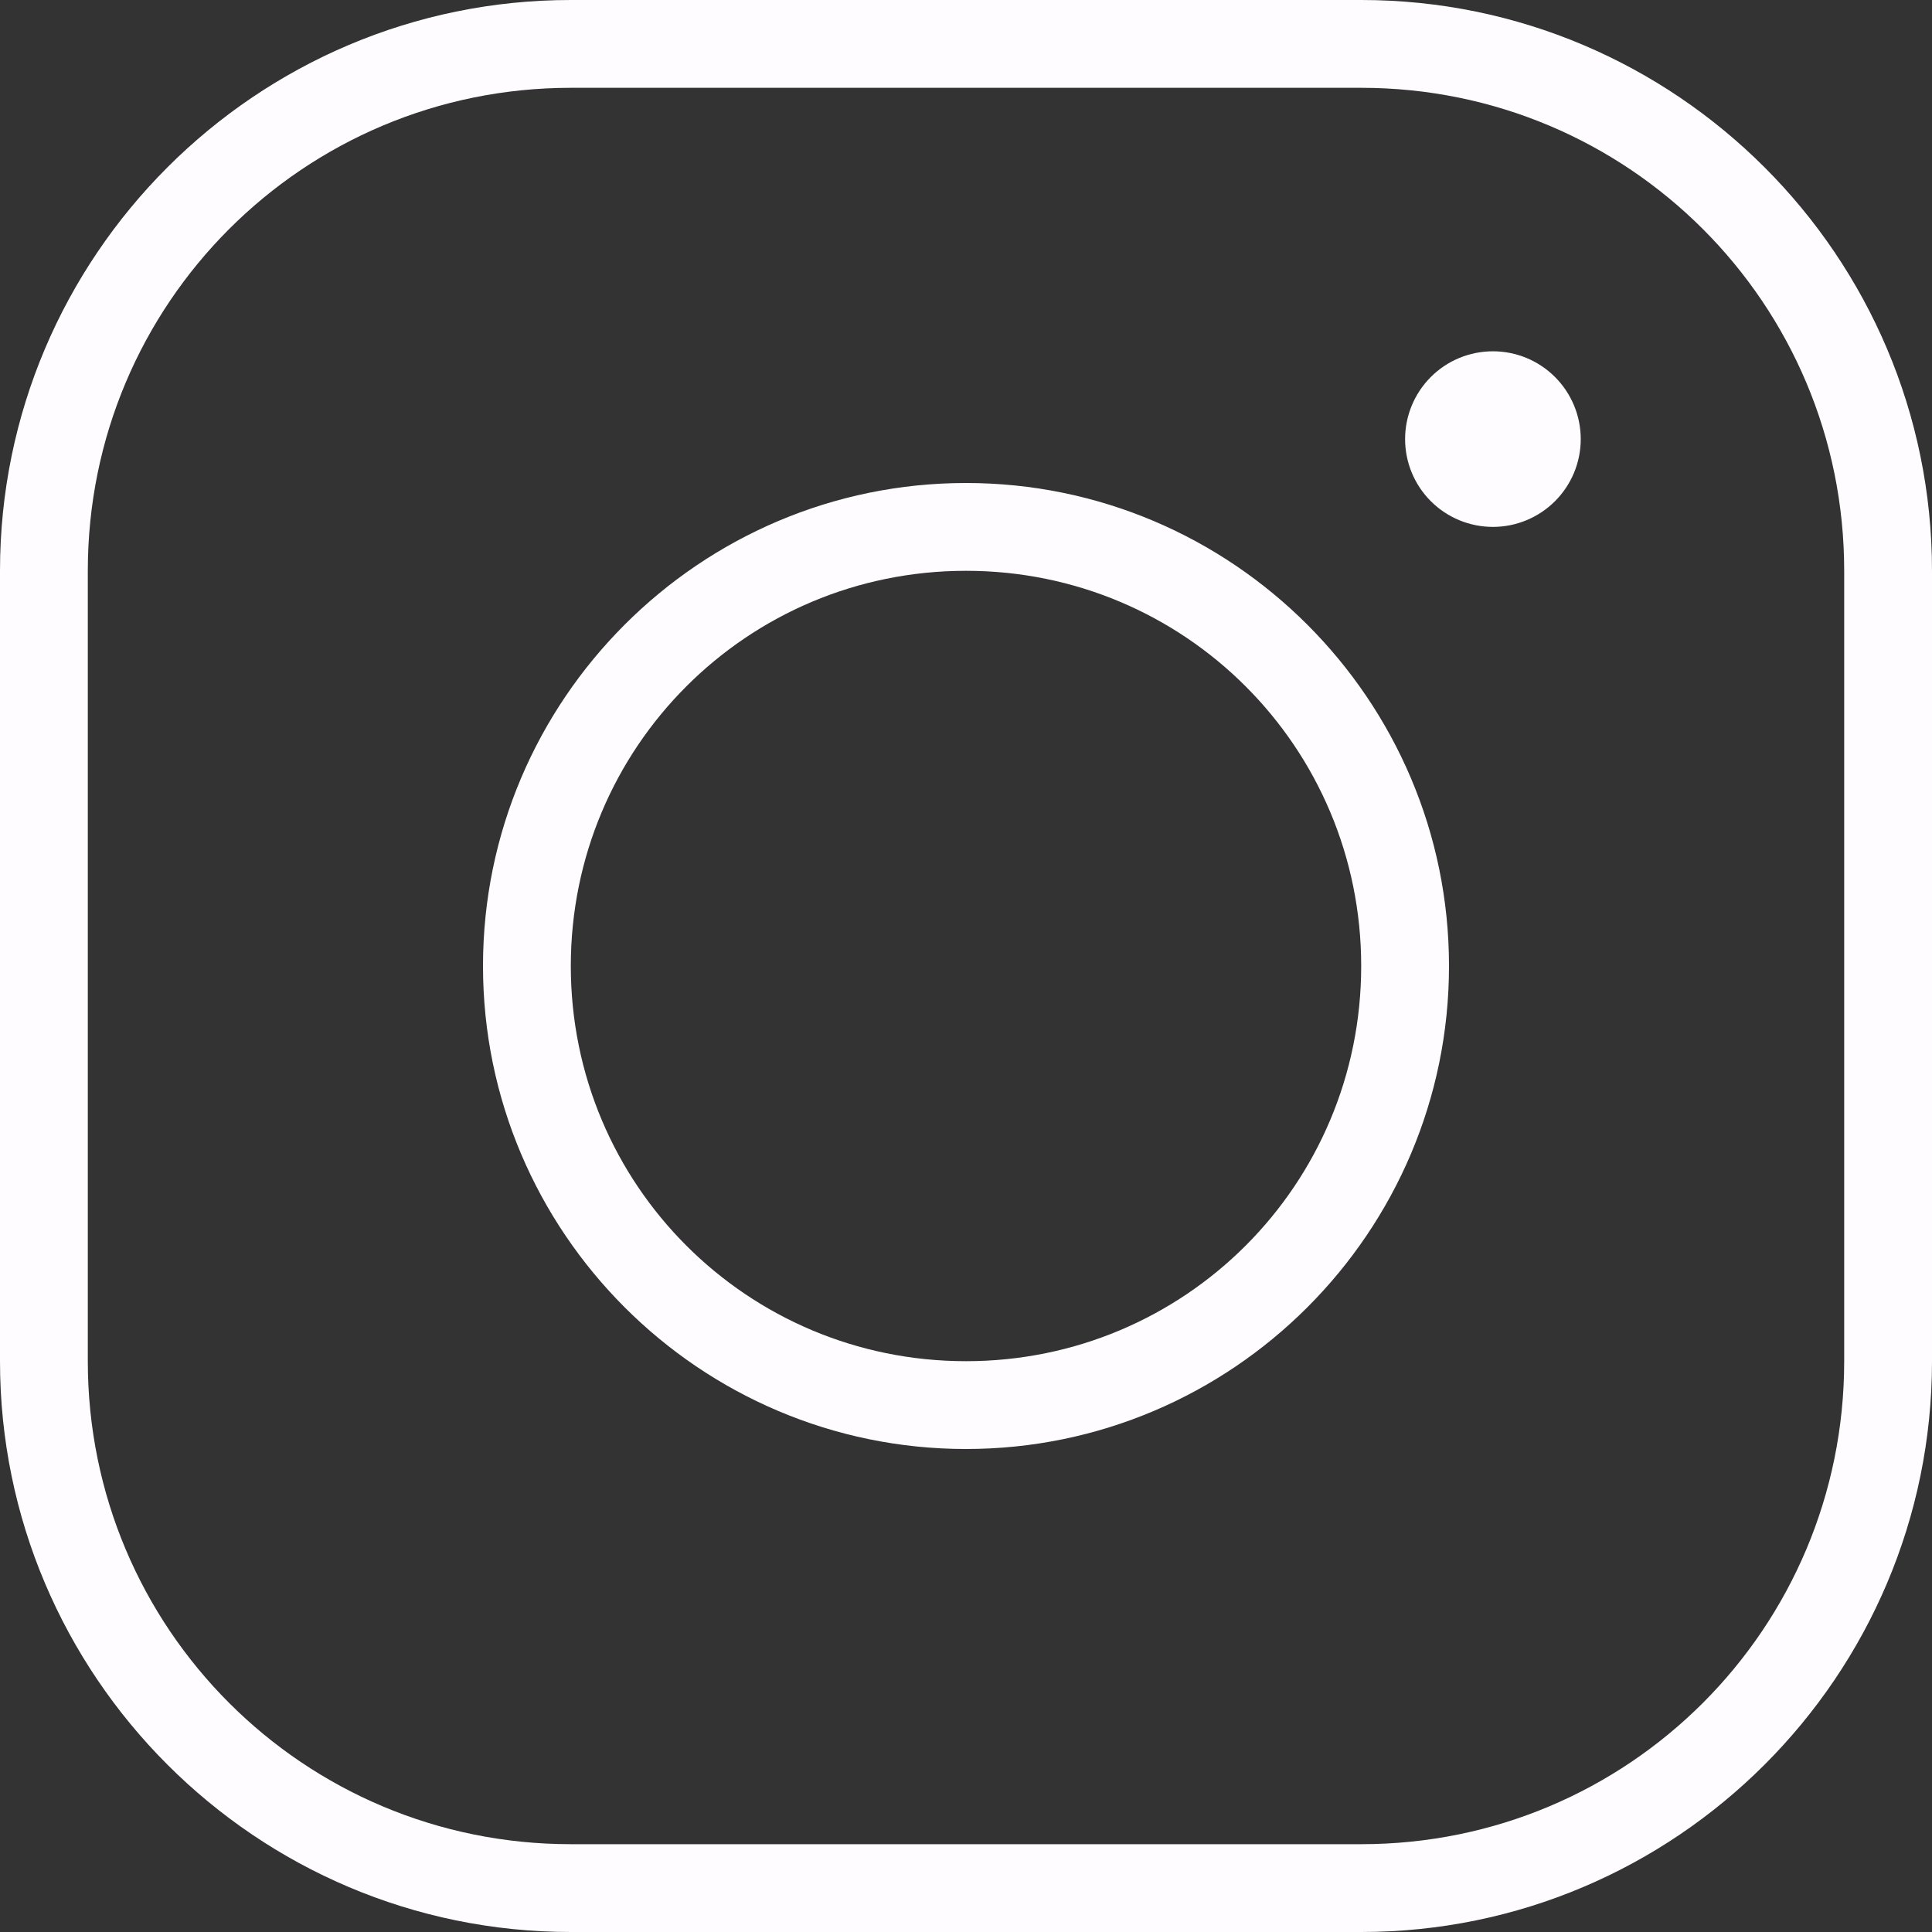 <svg width="58" height="58" viewBox="0 0 58 58" fill="none" xmlns="http://www.w3.org/2000/svg">
<rect x="0" y="0" width="58" height="58" fill="#333333" stroke="none"/>
<path d="M17.136 0C7.688 0 0 7.688 0 17.136V40.864C0 50.312 7.688 58 17.136 58H40.864C50.312 58 58 50.312 58 40.864V17.136C58 7.688 50.312 0 40.864 0H17.136ZM17.136 2.636H40.864C48.887 2.636 55.364 9.113 55.364 17.136V40.864C55.364 48.887 48.887 55.364 40.864 55.364H17.136C9.113 55.364 2.636 48.887 2.636 40.864V17.136C2.636 9.113 9.113 2.636 17.136 2.636ZM44.818 10.546C44.119 10.546 43.448 10.823 42.954 11.318C42.46 11.812 42.182 12.483 42.182 13.182C42.182 13.881 42.46 14.552 42.954 15.046C43.448 15.54 44.119 15.818 44.818 15.818C45.517 15.818 46.188 15.54 46.682 15.046C47.177 14.552 47.455 13.881 47.455 13.182C47.455 12.483 47.177 11.812 46.682 11.318C46.188 10.823 45.517 10.546 44.818 10.546ZM29 14.5C21.008 14.5 14.5 21.008 14.5 29C14.5 36.992 21.008 43.5 29 43.5C36.992 43.5 43.5 36.992 43.5 29C43.5 21.008 36.992 14.5 29 14.5ZM29 17.136C35.568 17.136 40.864 22.432 40.864 29C40.864 35.568 35.568 40.864 29 40.864C22.432 40.864 17.136 35.568 17.136 29C17.136 22.432 22.432 17.136 29 17.136Z" fill="#FFFCFF"/>
</svg>
